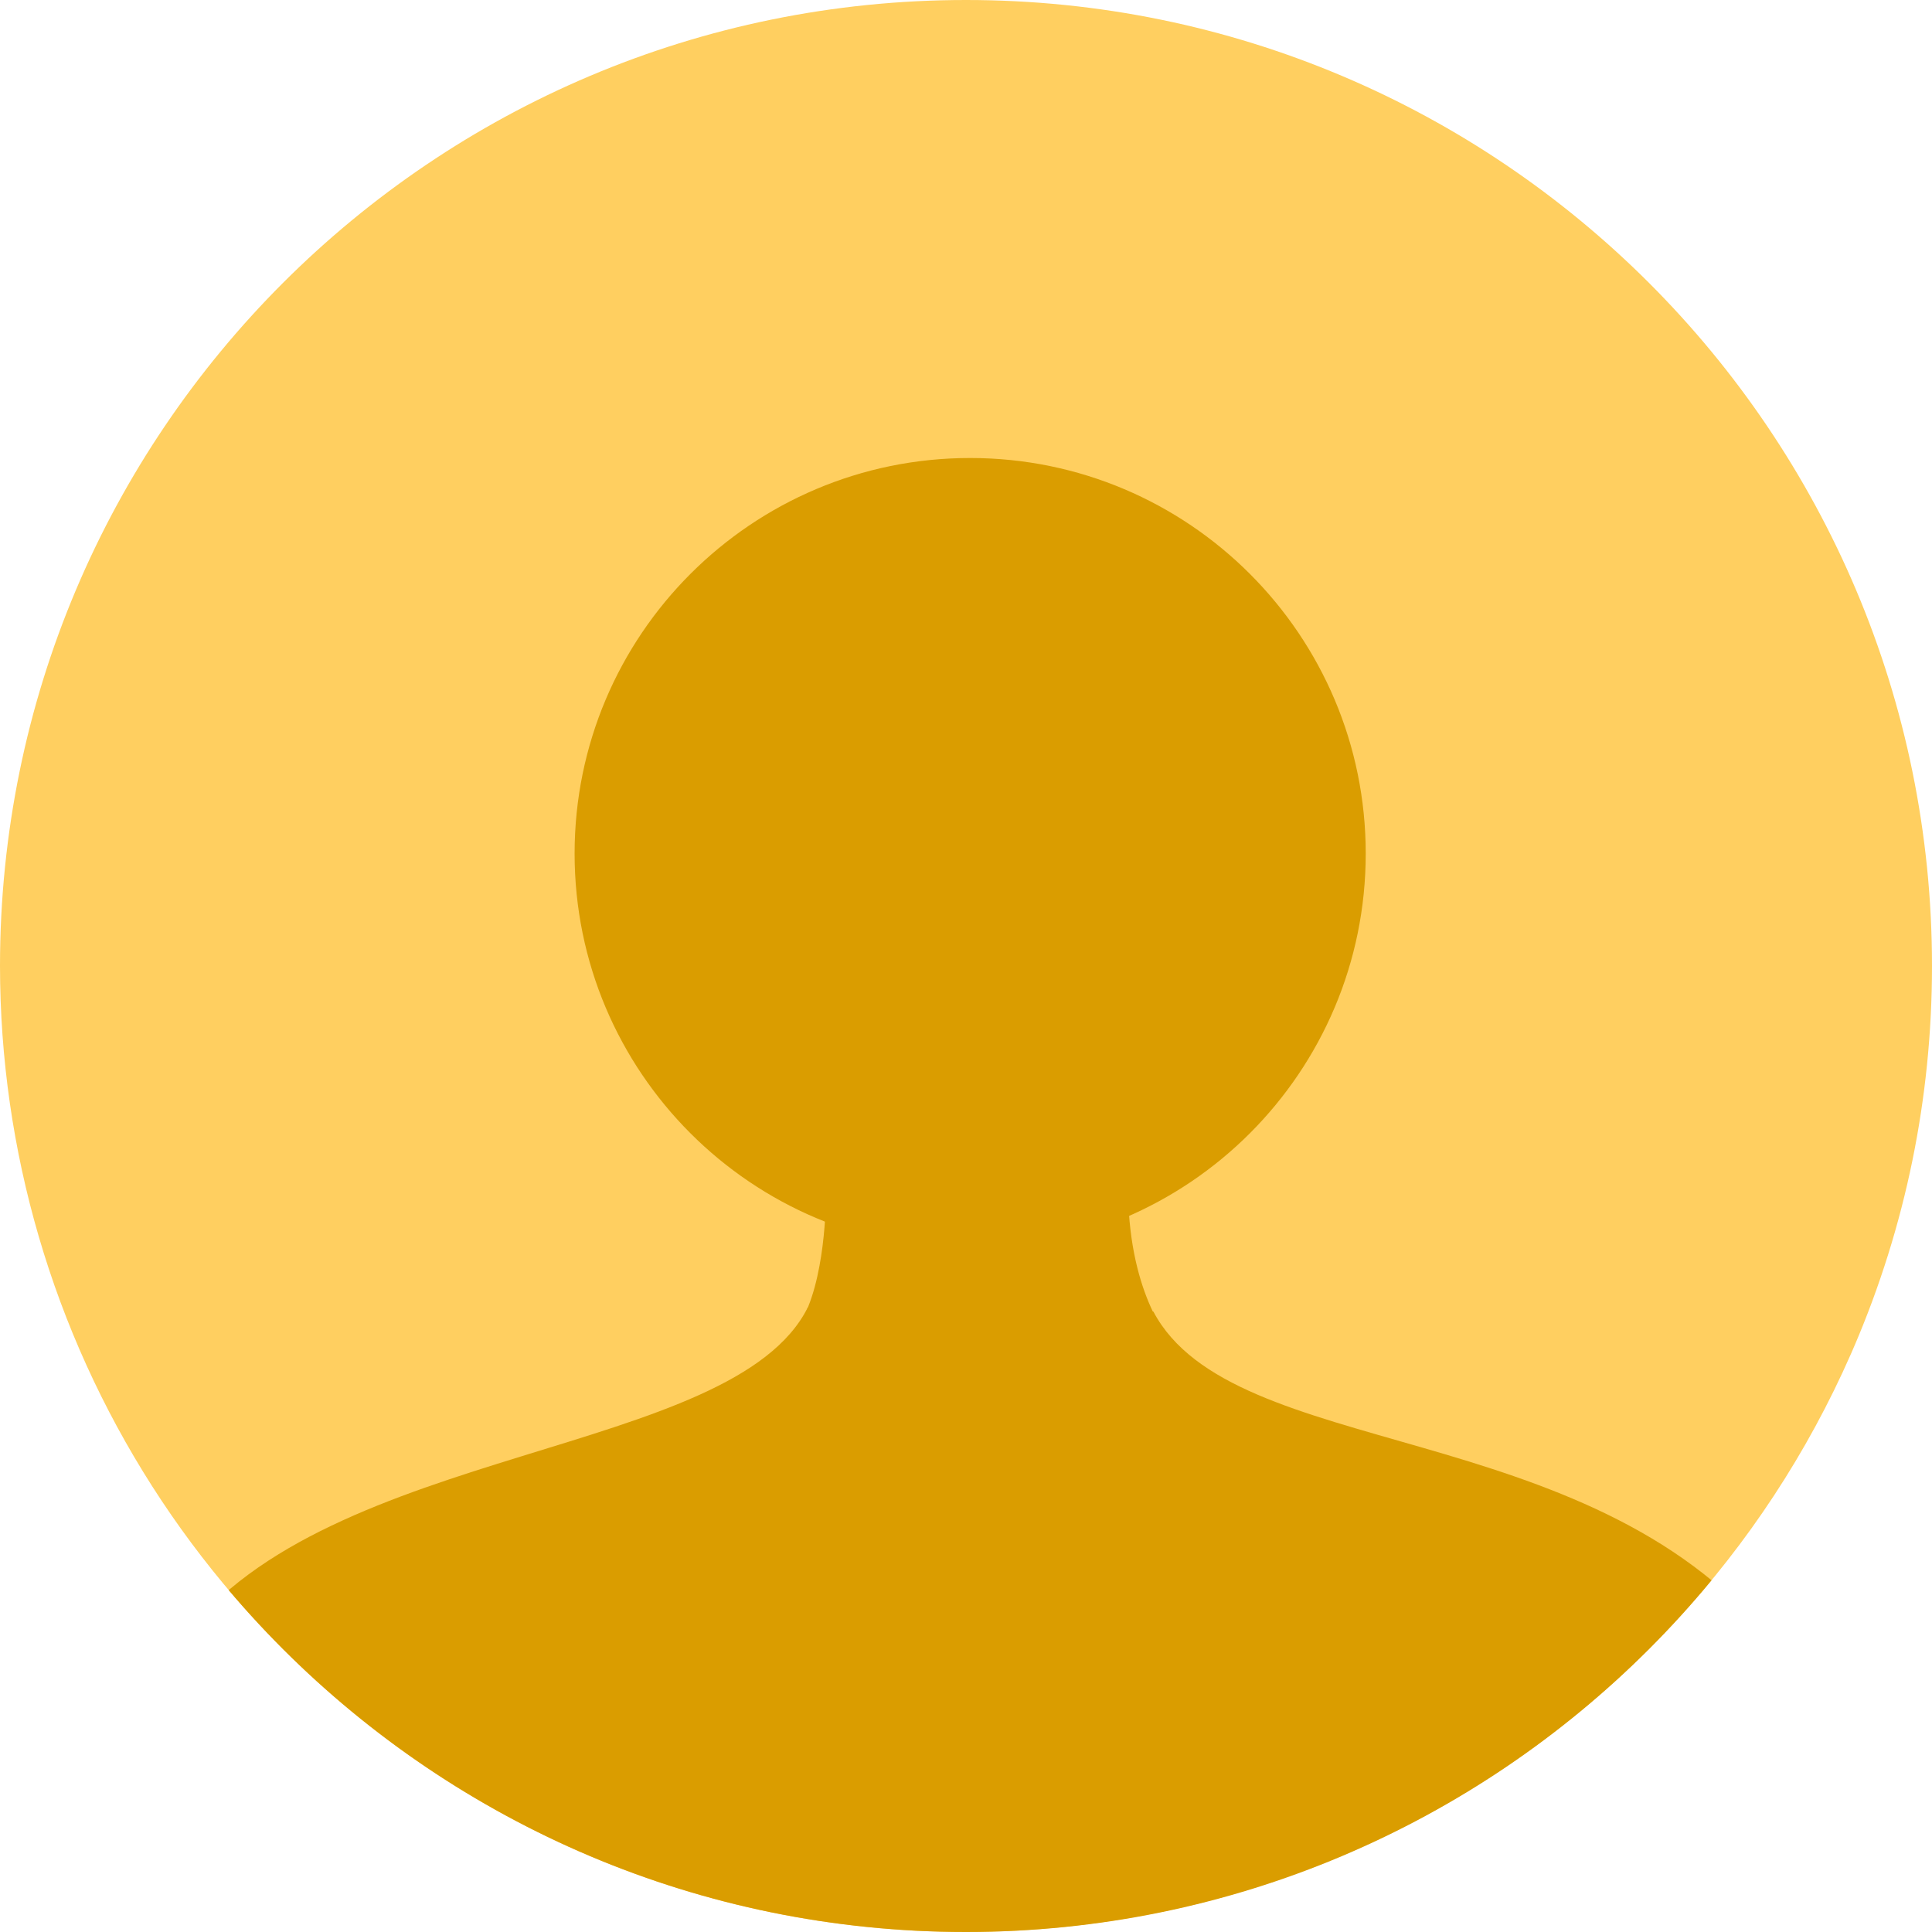 <svg width="80" height="80" viewBox="0 0 80 80" fill="none" xmlns="http://www.w3.org/2000/svg">
<g clip-path="url(#clip0)">
<path d="M80 40C80.007 45.415 78.911 50.774 76.779 55.752L76.646 56.057C73.039 64.263 66.785 71.022 58.883 75.254C50.981 79.486 41.889 80.945 33.059 79.4C32.819 79.357 32.579 79.313 32.34 79.267C29.866 78.788 27.443 78.073 25.104 77.134C24.724 76.981 24.347 76.823 23.973 76.659C23.717 76.548 23.462 76.433 23.208 76.315C16.28 73.104 10.415 67.979 6.303 61.545C2.191 55.111 0.004 47.636 0 40C0 17.909 17.909 0 40 0C62.091 0 80 17.909 80 40Z" fill="#FFCF60"/>
<path d="M40.172 51.724C49.218 51.724 56.552 44.391 56.552 35.345C56.552 26.299 49.218 18.965 40.172 18.965C31.126 18.965 23.793 26.299 23.793 35.345C23.793 44.391 31.126 51.724 40.172 51.724Z" fill="#DA9D00"/>
<path d="M34.197 49.655C34.197 49.655 34.197 53.103 33.103 54.828C32.834 55.534 37.559 63.874 37.559 63.874L43.626 64.969L48.62 55.69C48.62 55.69 46.896 53.965 46.724 49.828L34.197 49.655Z" fill="#DA9D00"/>
<path d="M69.406 70.345L73.276 67.83C65.69 58.621 51.035 60.517 47.759 54.31L33.449 54.138C30.345 60.345 13.602 59.792 7.586 67.83C7.781 68.031 10.492 70.665 10.69 70.862C30.839 90.926 52.759 84.138 69.406 70.345Z" fill="#DA9D00"/>
</g>
<defs>
<clipPath id="clip0">
<path d="M0 40C0 17.909 17.909 0 40 0V0C62.091 0 80 17.909 80 40V40C80 62.091 62.091 80 40 80V80C17.909 80 0 62.091 0 40V40Z" fill="white"/>
</clipPath>
</defs>
</svg>
